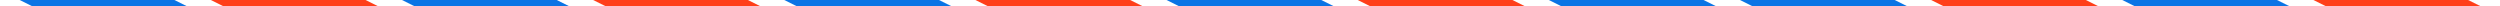 <svg width="824" height="2" viewBox="0 0 824 2" fill="none" xmlns="http://www.w3.org/2000/svg">
<rect x="0" y="0" width="824" height="2" fill="#333333" stroke="none"/>
<g clip-path="url(#clip0_1025_82030)">
<rect width="920" height="2" transform="translate(-48)" fill="white"/>
<path d="M6.5 0H57.5L61.5 2H10.5L6.5 0Z" fill="#0B74E5"/>
<path d="M69.5 0H120.5L124.5 2H73.5L69.5 0Z" fill="#FF3F1A"/>
<path d="M132.5 0H183.5L187.5 2H136.5L132.5 0Z" fill="#0B74E5"/>
<path d="M195.5 0H246.5L250.5 2H199.5L195.5 0Z" fill="#FF3F1A"/>
<path d="M258.5 0H309.5L313.5 2H262.5L258.5 0Z" fill="#0B74E5"/>
<path d="M321.5 0H372.5L376.5 2H325.5L321.5 0Z" fill="#FF3F1A"/>
<path d="M384.5 0H435.5L439.5 2H388.5L384.5 0Z" fill="#0B74E5"/>
<path d="M447.5 0H498.5L502.5 2H451.5L447.5 0Z" fill="#FF3F1A"/>
<path d="M510.5 0H561.5L565.5 2H514.5L510.5 0Z" fill="#0B74E5"/>
<path d="M573.5 0H624.5L628.5 2H577.5L573.5 0Z" fill="#0B74E5"/>
<path d="M636.5 0H687.5L691.5 2H640.5L636.5 0Z" fill="#FF3F1A"/>
<path d="M699.5 0H750.5L754.5 2H703.5L699.5 0Z" fill="#0B74E5"/>
<path d="M762.5 0H813.5L817.5 2H766.5L762.5 0Z" fill="#FF3F1A"/>
</g>
<defs>
<clipPath id="clip0_1025_82030">
<rect width="920" height="2" fill="white" transform="translate(-48)"/>
</clipPath>
</defs>
</svg>
